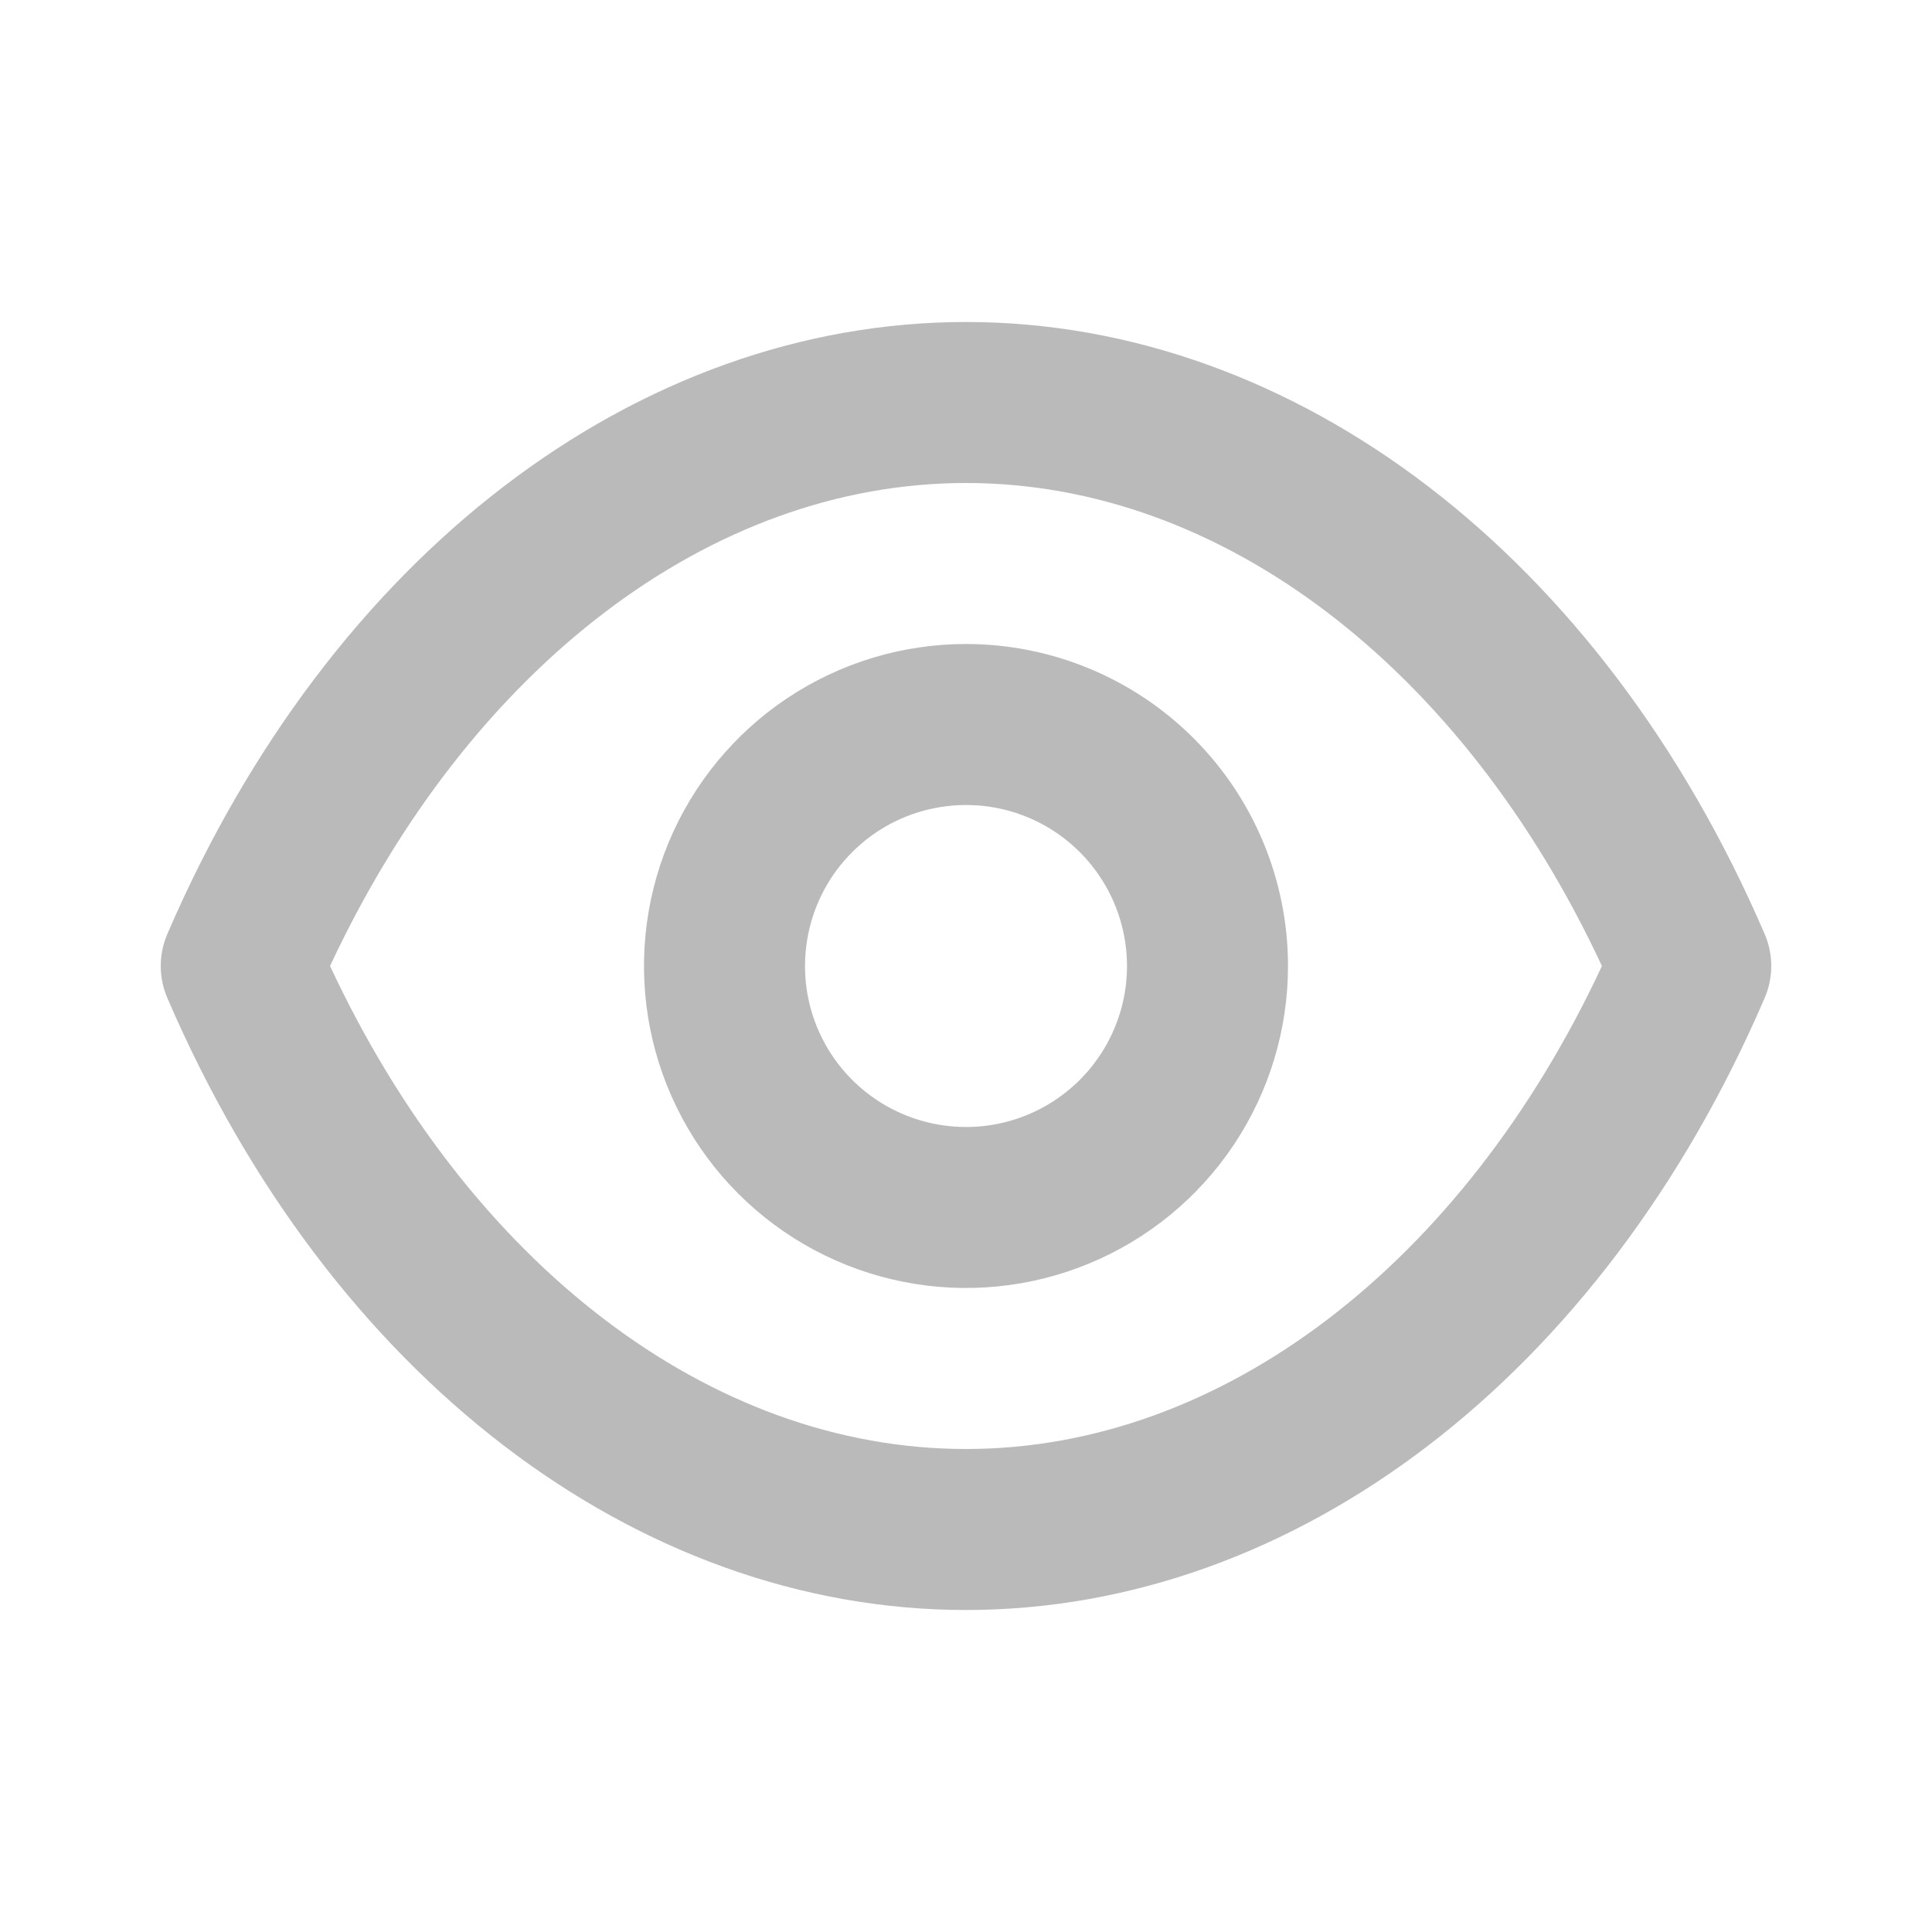 <svg width="30" height="30" viewBox="0 0 30 30" fill="none" xmlns="http://www.w3.org/2000/svg">
<g id="Icon">
<path id="Vector" d="M26.941 14.698L26.942 14.7C26.983 14.795 27.004 14.897 27.004 15C27.004 15.103 26.983 15.205 26.942 15.3L26.941 15.302C24.471 21.037 19.871 24.5 15 24.5C10.129 24.5 5.529 21.037 3.059 15.302L3.058 15.3C3.017 15.205 2.996 15.103 2.996 15C2.996 14.897 3.017 14.795 3.058 14.7L3.059 14.698C5.529 8.963 10.129 5.5 15 5.5C19.871 5.5 24.471 8.963 26.941 14.698ZM4.672 14.789L4.573 15L4.672 15.211C6.887 19.962 10.782 23 15 23C19.218 23 23.113 19.962 25.328 15.211L25.427 15L25.328 14.789C23.113 10.038 19.218 7 15 7C10.782 7 6.887 10.038 4.672 14.789ZM12.5 11.258C13.24 10.764 14.11 10.5 15 10.5C16.193 10.5 17.338 10.974 18.182 11.818C19.026 12.662 19.5 13.806 19.5 15C19.5 15.89 19.236 16.76 18.742 17.5C18.247 18.24 17.544 18.817 16.722 19.157C15.9 19.498 14.995 19.587 14.122 19.413C13.249 19.24 12.447 18.811 11.818 18.182C11.189 17.553 10.76 16.751 10.586 15.878C10.413 15.005 10.502 14.1 10.842 13.278C11.183 12.456 11.76 11.753 12.5 11.258ZM13.333 17.494C13.827 17.824 14.407 18 15 18C15.796 18 16.559 17.684 17.121 17.121C17.684 16.559 18 15.796 18 15C18 14.407 17.824 13.827 17.494 13.333C17.165 12.84 16.696 12.455 16.148 12.228C15.6 12.001 14.997 11.942 14.415 12.058C13.833 12.173 13.298 12.459 12.879 12.879C12.459 13.298 12.173 13.833 12.058 14.415C11.942 14.997 12.001 15.6 12.228 16.148C12.455 16.696 12.84 17.165 13.333 17.494Z" fill="#BABABA" stroke="#BABABA"/>
</g>
</svg>

